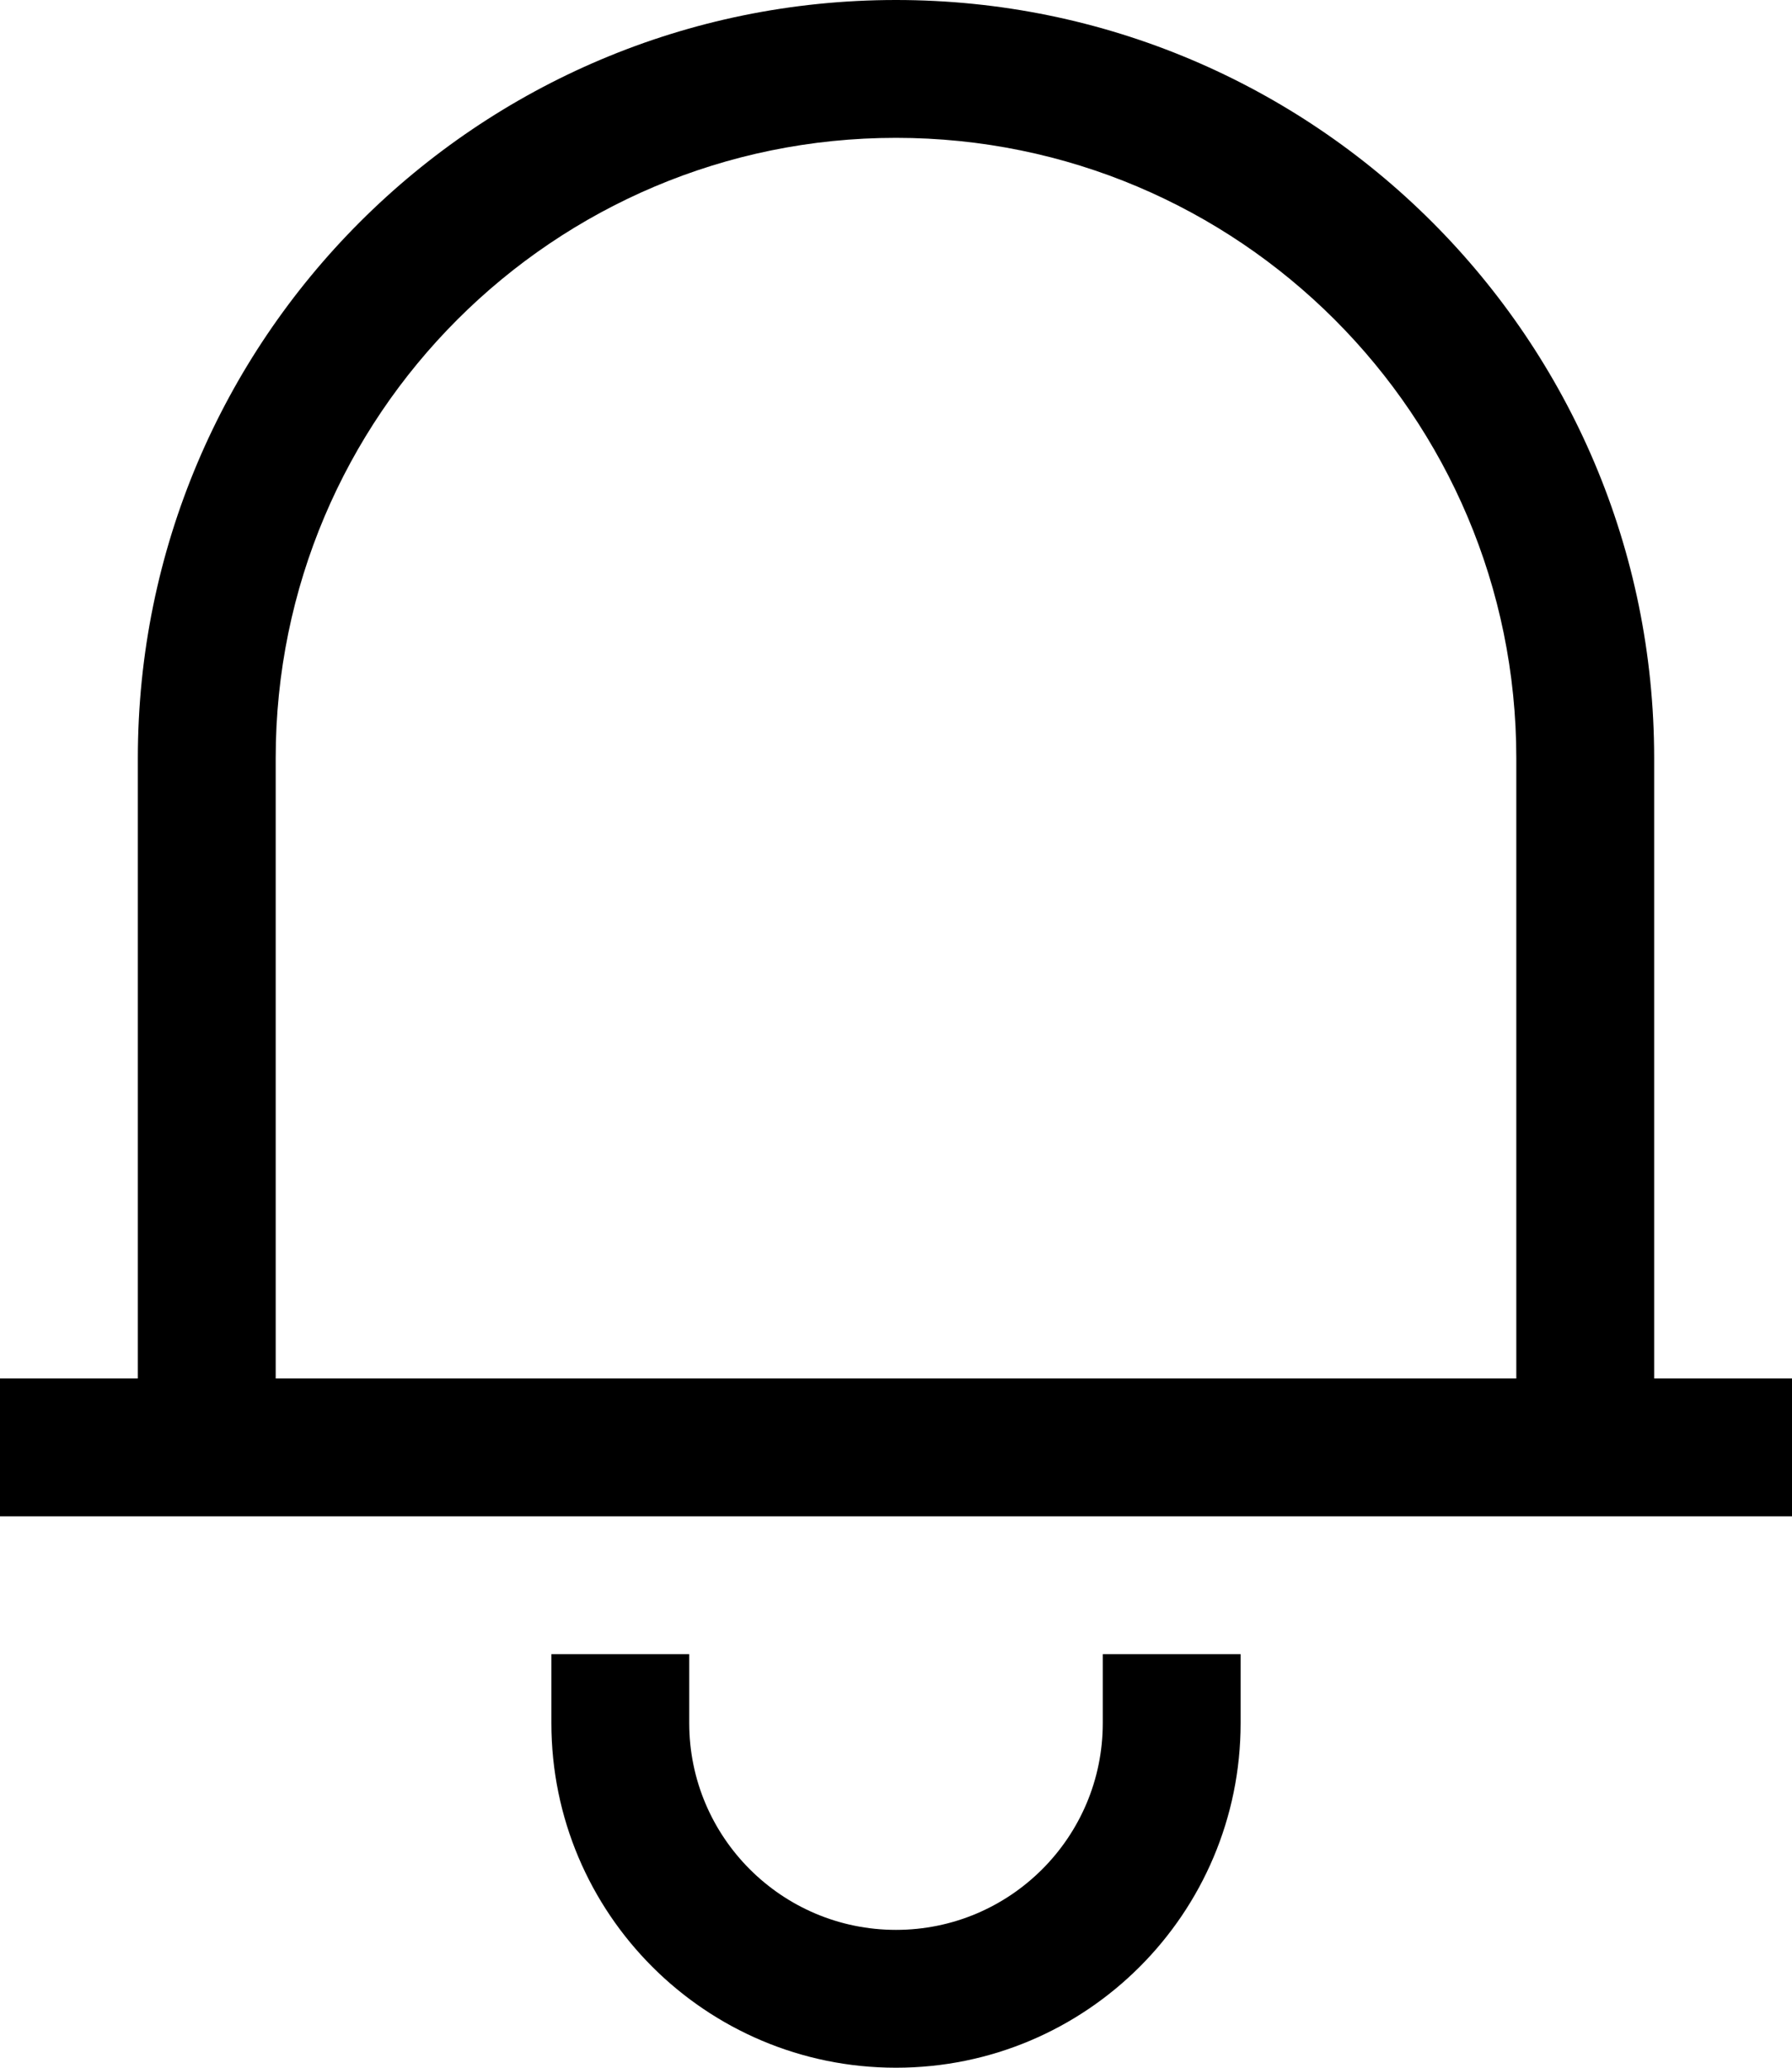 <svg width="13" height="15" viewBox="0 0 13 15" fill="none" xmlns="http://www.w3.org/2000/svg">
<path fill-rule="evenodd" clip-rule="evenodd" d="M6.5 1C4.015 1 2 3.015 2 5.5V10H11V5.5C11 3.015 8.985 1 6.5 1ZM12 10V5.5C12 2.462 9.538 0 6.5 0C3.462 0 1 2.462 1 5.5V10H0V11H13V10H12ZM4 12.5V12H5V12.5C5 13.328 5.672 14 6.5 14C7.328 14 8 13.328 8 12.5V12H9V12.5C9 13.881 7.881 15 6.5 15C5.119 15 4 13.881 4 12.5Z" fill="black"/>
</svg>
